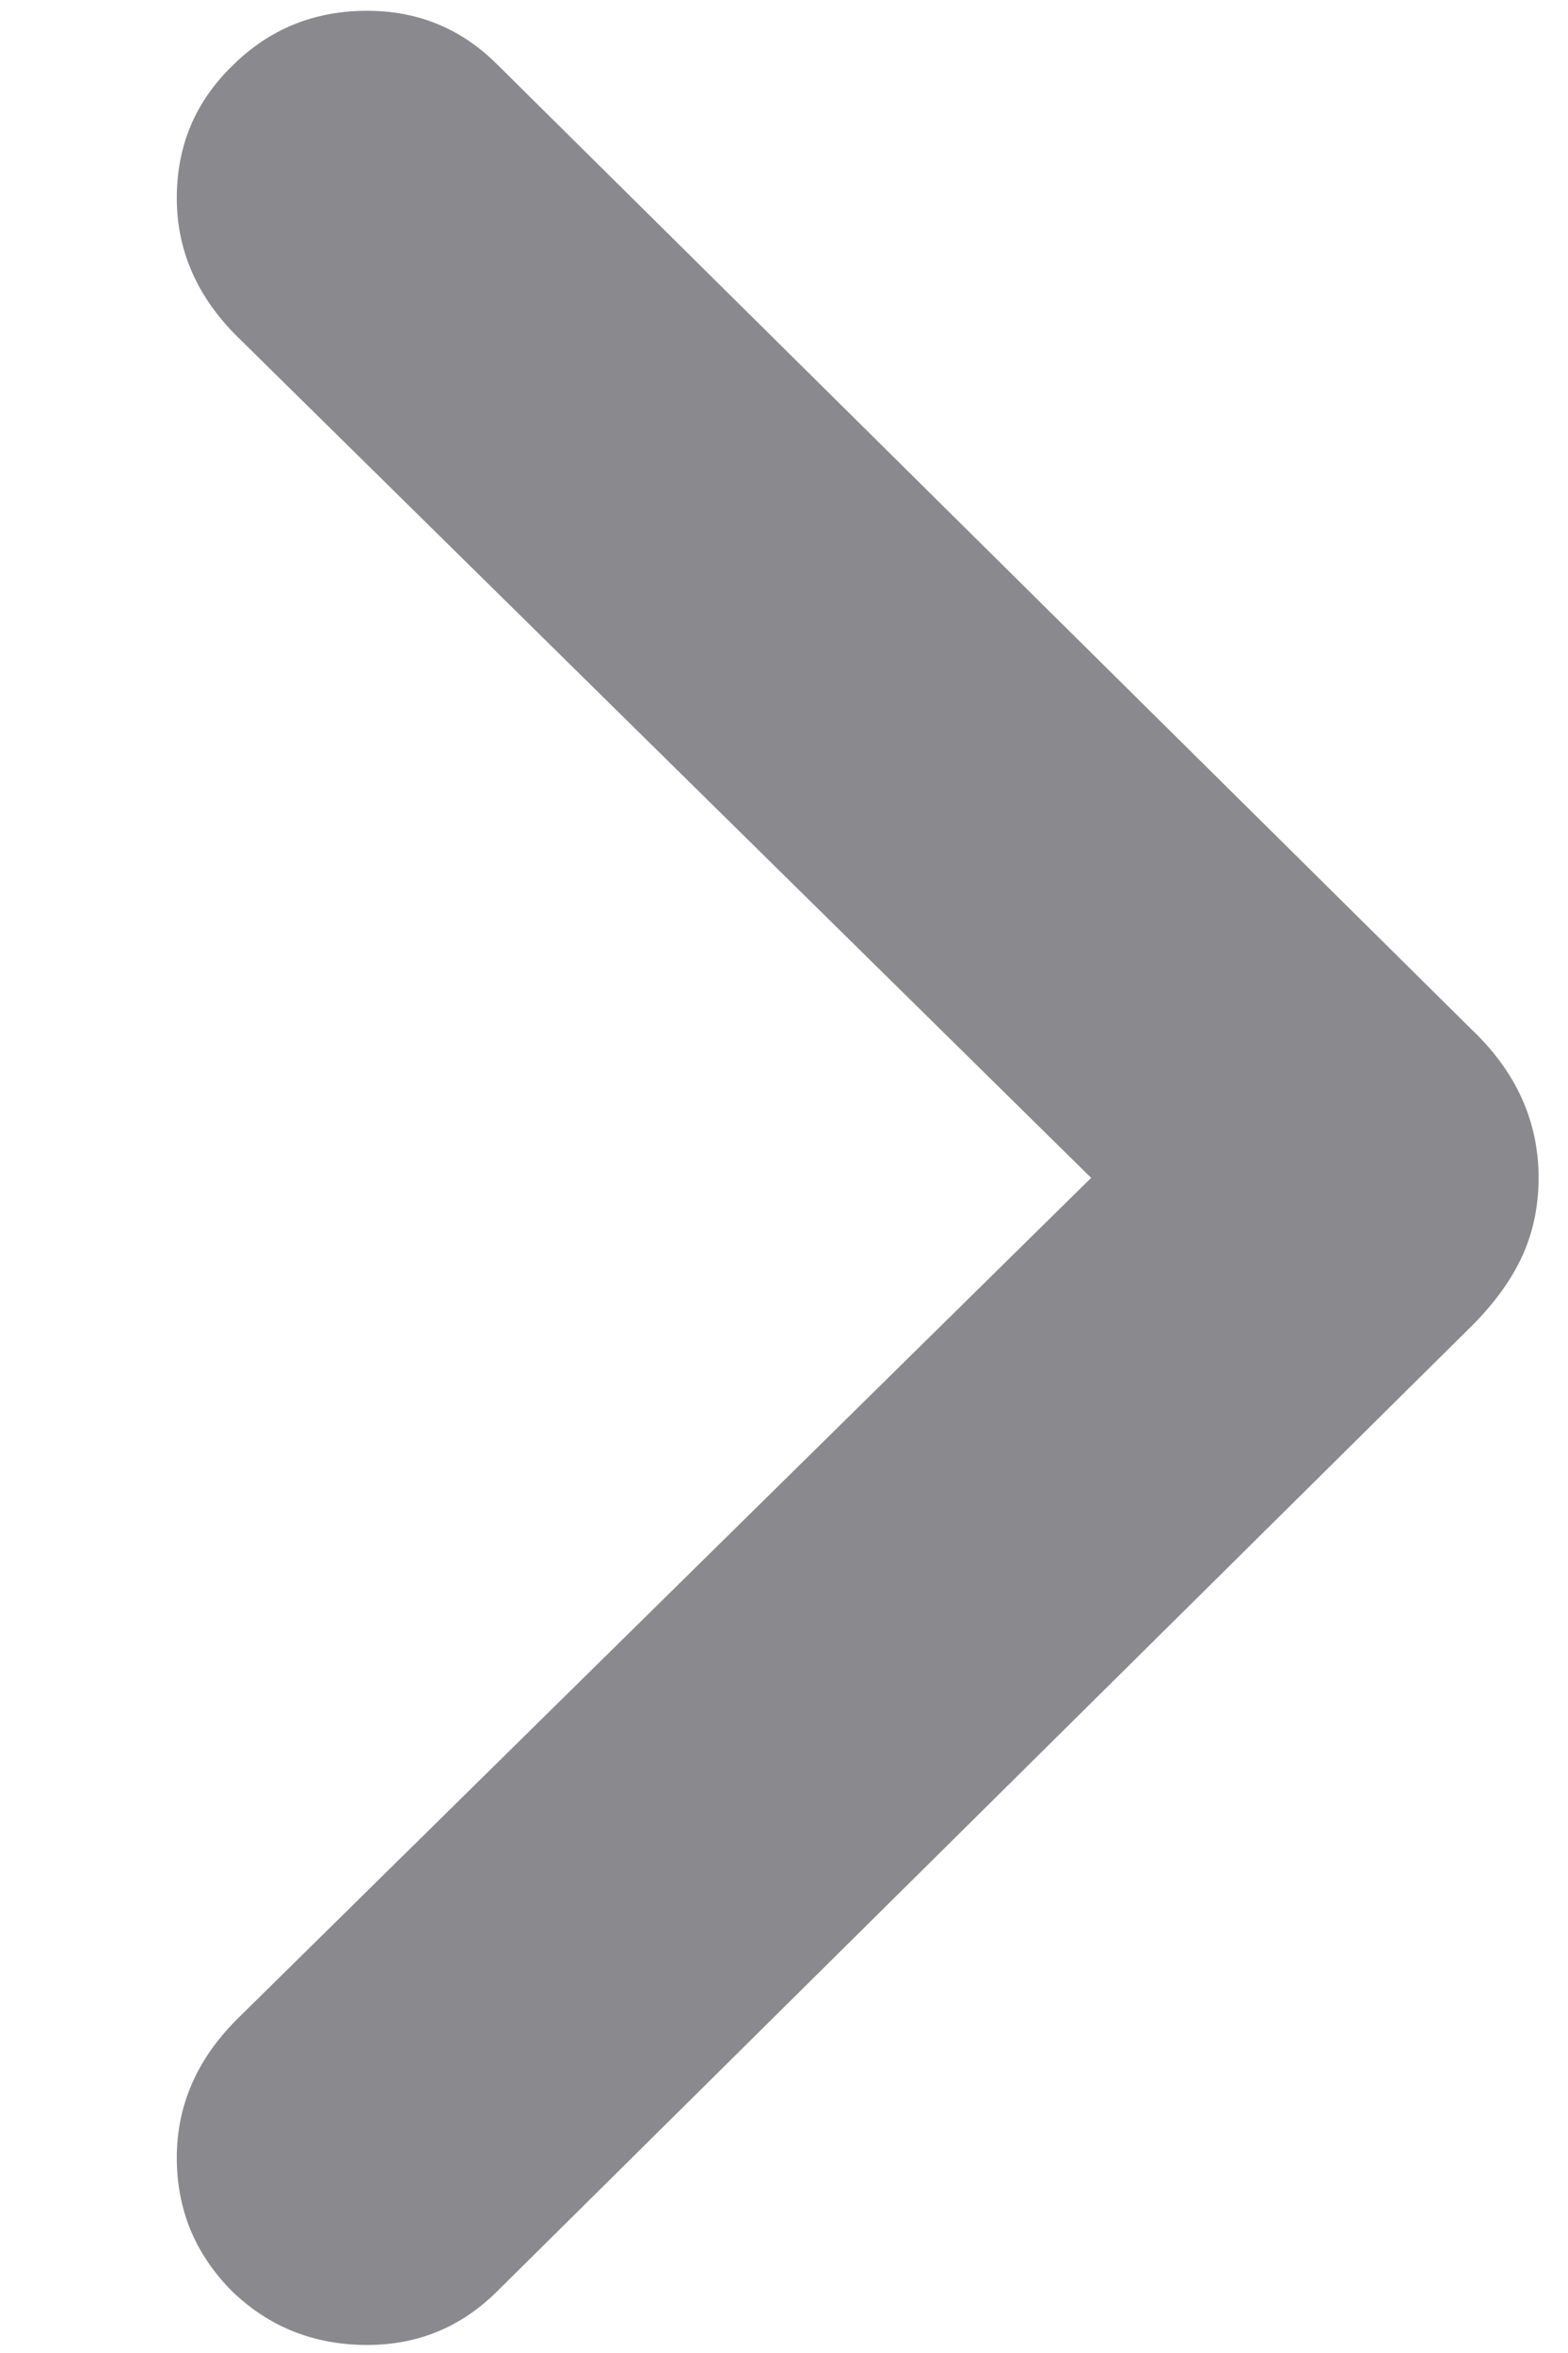 <svg width="8" height="12" viewBox="0 0 8 12" fill="none" xmlns="http://www.w3.org/2000/svg">
<path d="M7.85 6.007C7.85 6.151 7.822 6.284 7.767 6.405C7.711 6.527 7.625 6.646 7.509 6.762L2.537 11.685C2.354 11.867 2.133 11.959 1.873 11.959C1.602 11.959 1.372 11.867 1.184 11.685C0.996 11.496 0.902 11.27 0.902 11.004C0.902 10.738 1.004 10.503 1.209 10.298L5.567 6.007L1.209 1.715C1.004 1.511 0.902 1.275 0.902 1.01C0.902 0.744 0.996 0.52 1.184 0.337C1.372 0.149 1.602 0.055 1.873 0.055C2.133 0.055 2.354 0.146 2.537 0.329L7.509 5.251C7.736 5.467 7.85 5.719 7.85 6.007Z" fill="#3C3C43" fill-opacity="0.6"/>
</svg>
